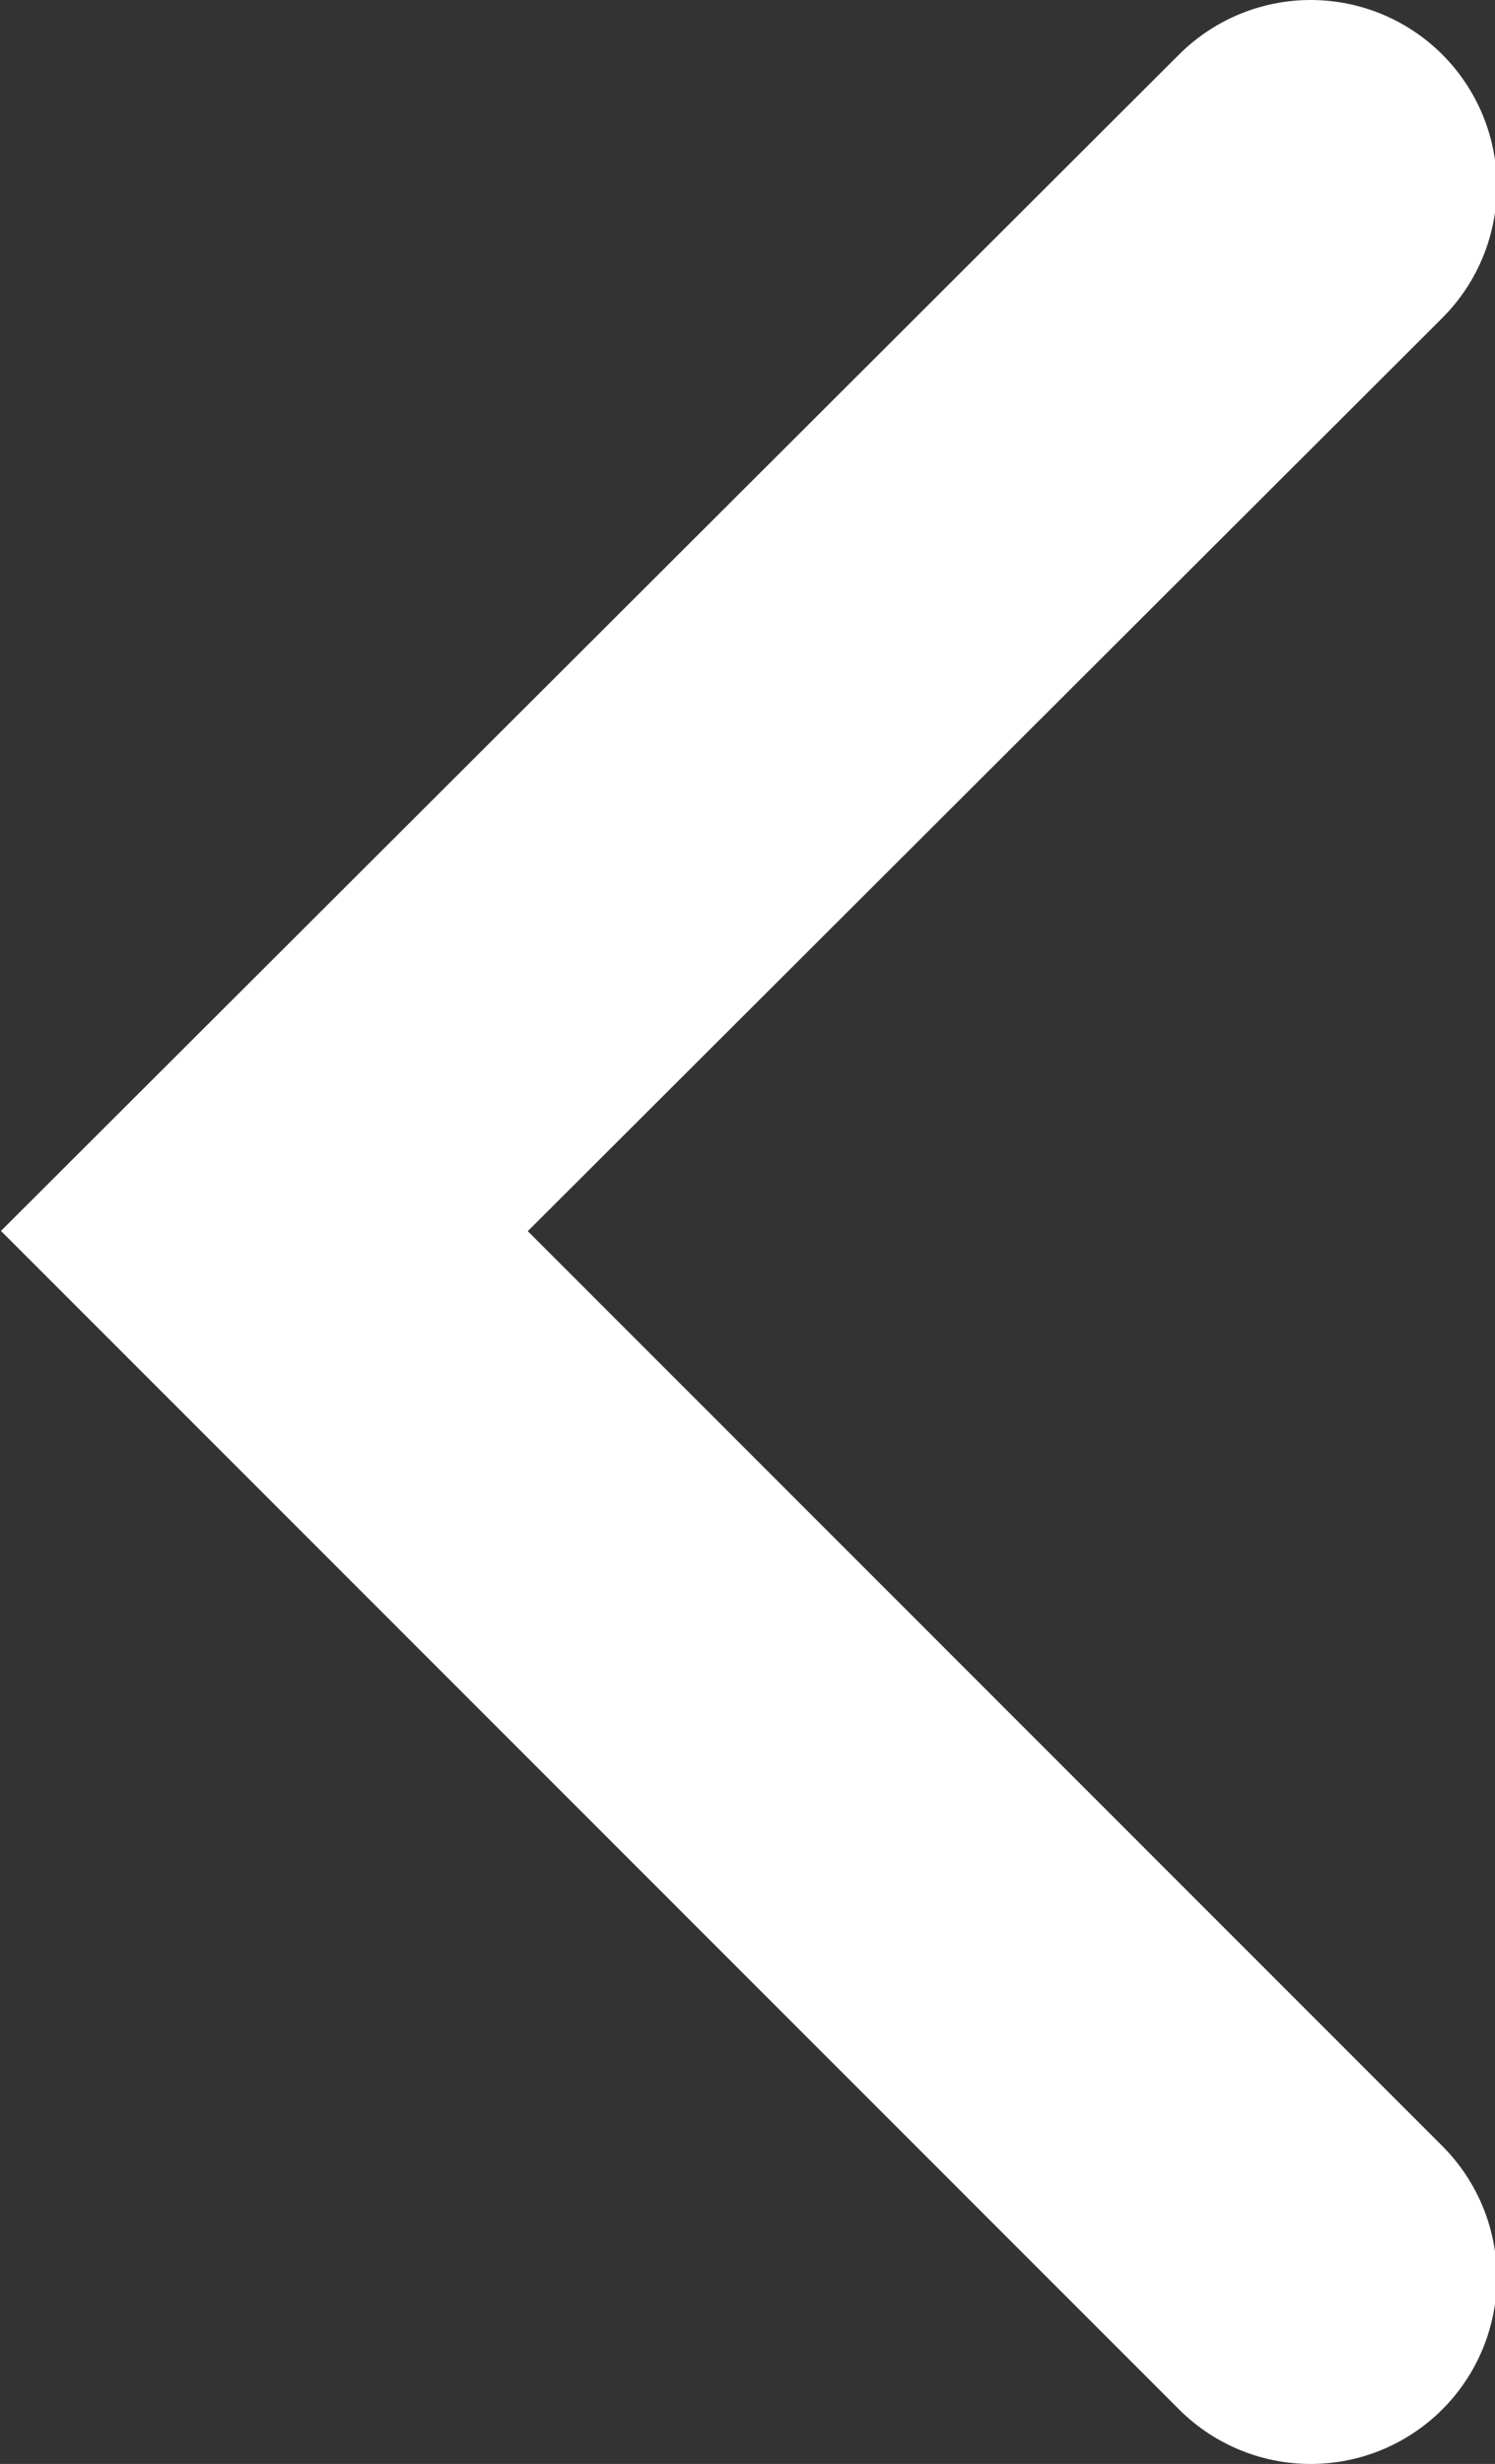 <svg xmlns="http://www.w3.org/2000/svg" viewBox="0 0 8.03 13.23"><rect x="0" y="0" width="8.03" height="13.23" fill="#333333" stroke="none"/><defs><style>.cls-1{fill:none;stroke:#fff;stroke-linecap:round;stroke-miterlimit:10;stroke-width:2px;}</style></defs><title>Recurso 1</title><g id="Capa_2" data-name="Capa 2"><g id="Capa_1-2" data-name="Capa 1"><g id="Capa_2-2" data-name="Capa 2"><g id="Capa_1-2-2" data-name="Capa 1-2"><polyline class="cls-1" points="7.04 12.23 1.42 6.61 7.04 1"/></g></g></g></g></svg>